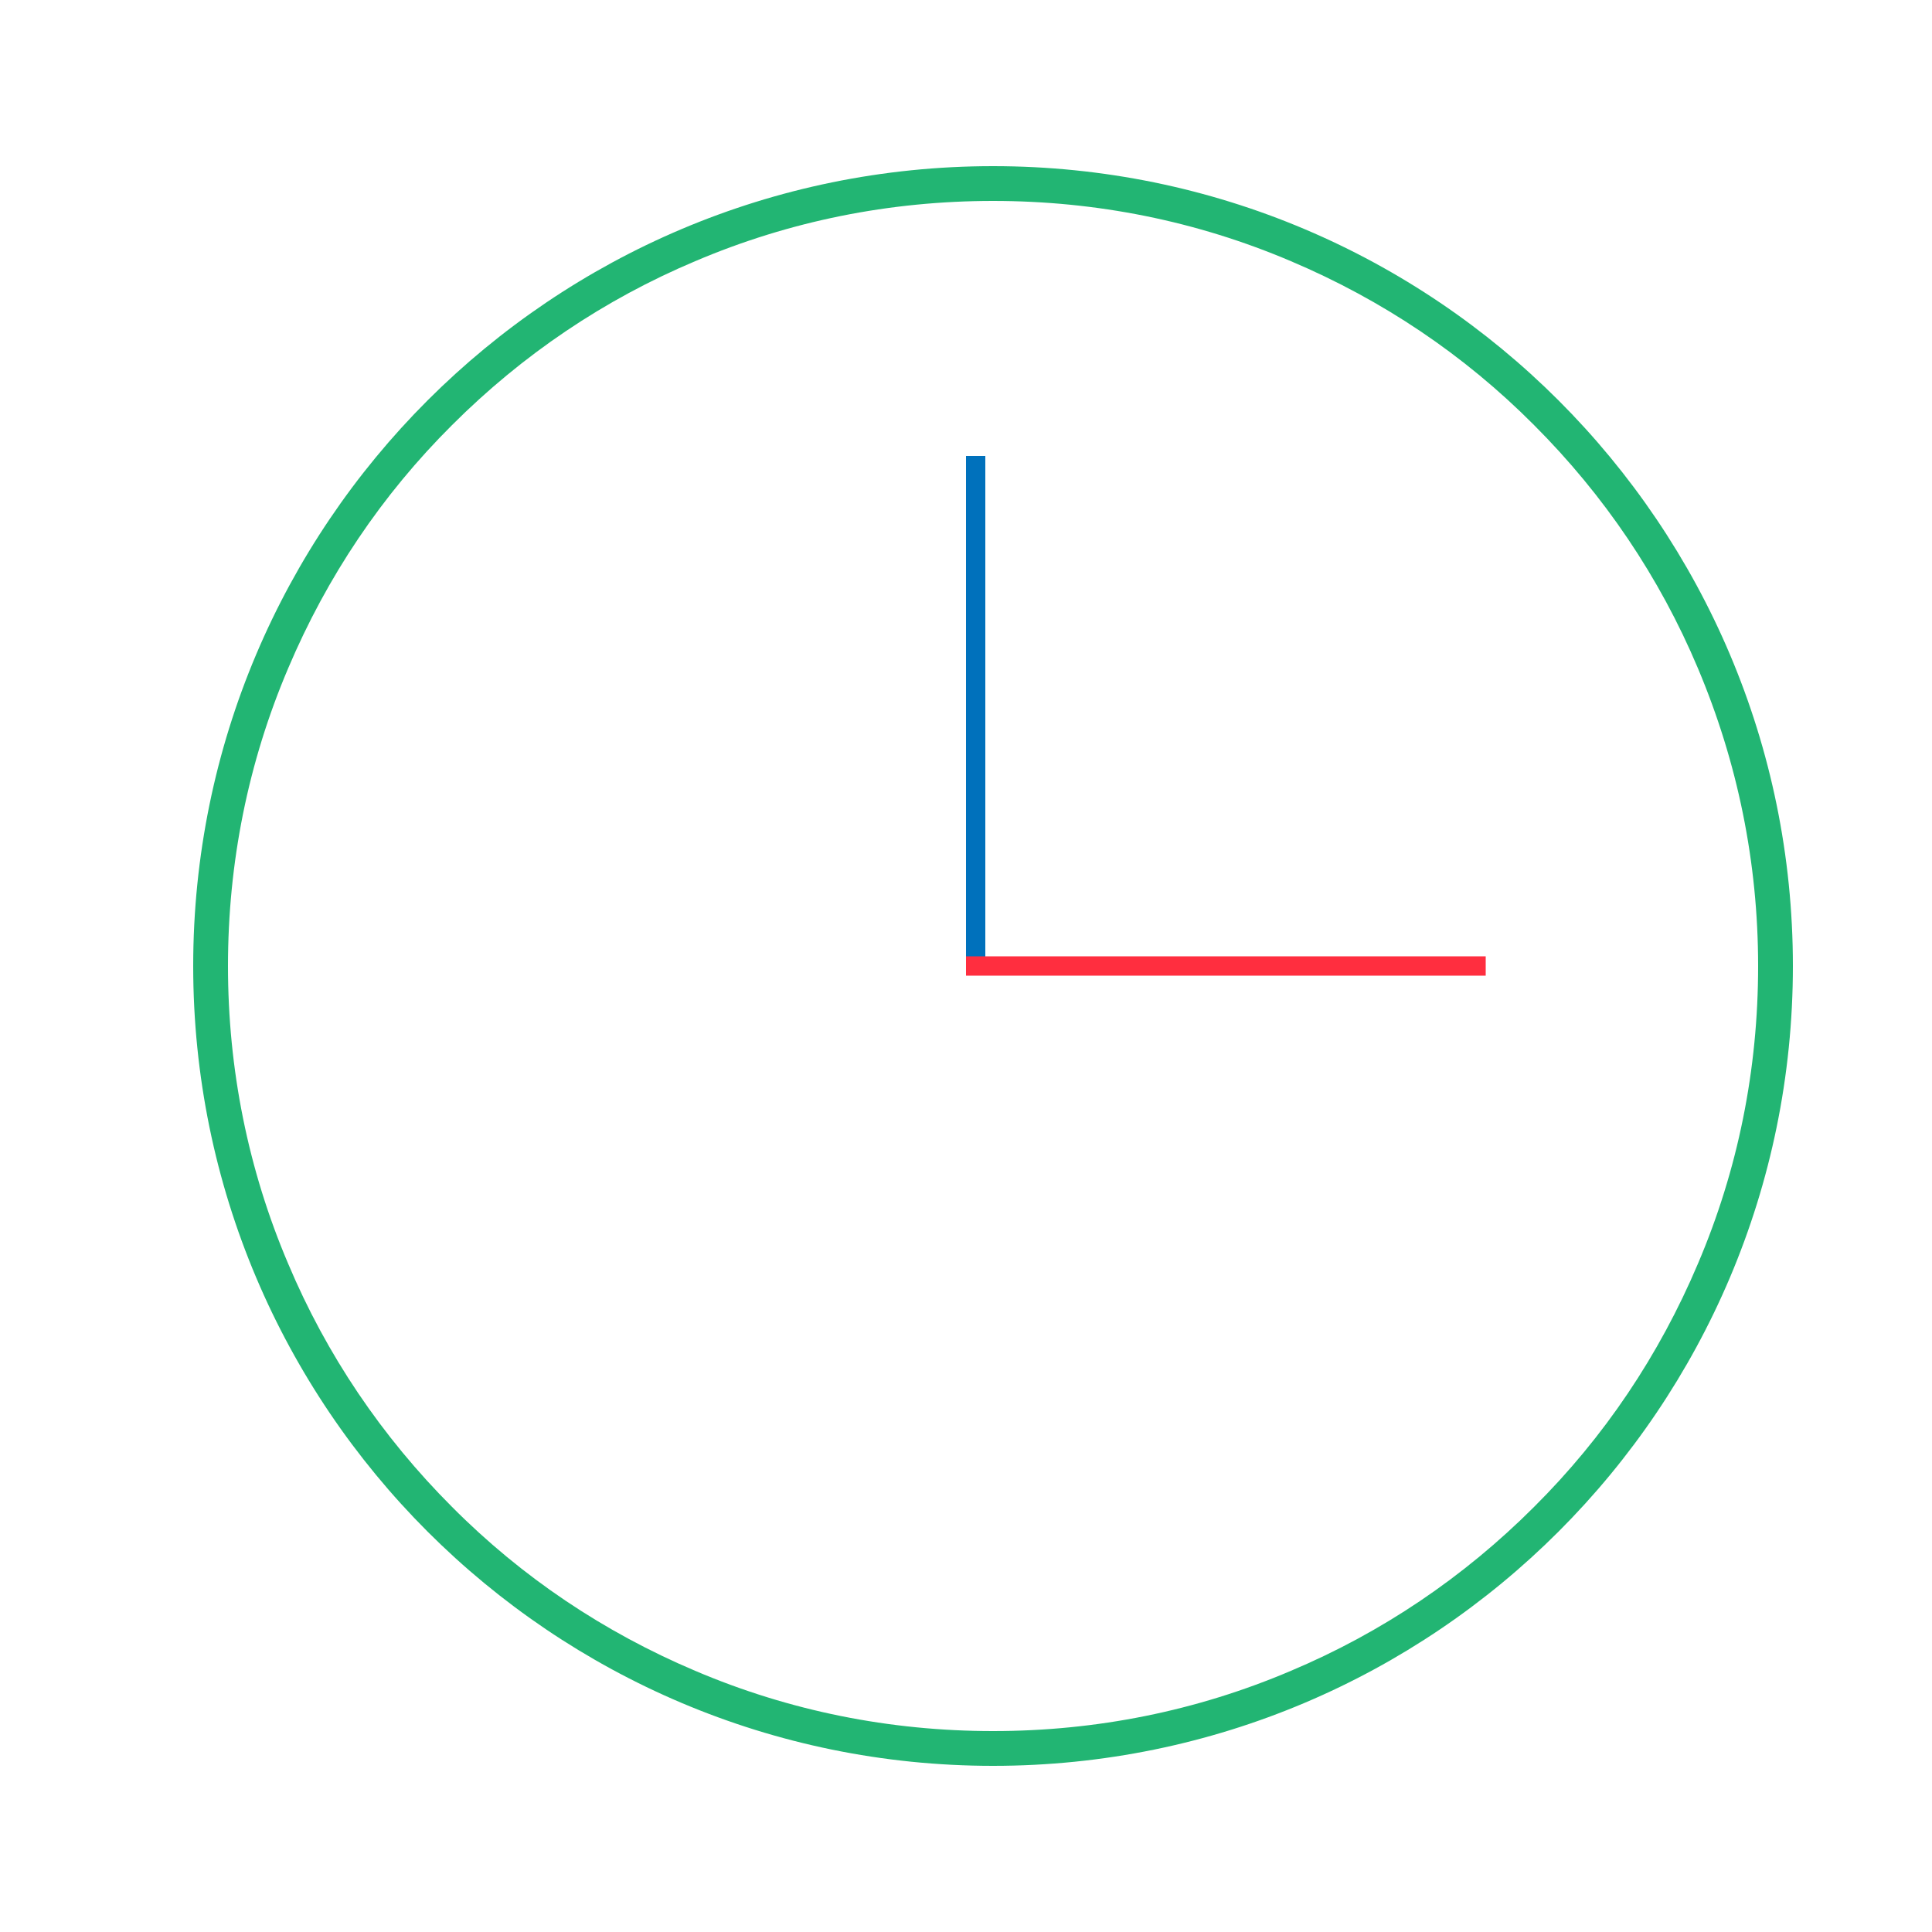 <?xml version="1.0" encoding="utf-8"?>
<!-- Generator: Adobe Illustrator 22.1.0, SVG Export Plug-In . SVG Version: 6.00 Build 0)  -->
<svg version="1.1" id="Laag_1" xmlns="http://www.w3.org/2000/svg" xmlns:xlink="http://www.w3.org/1999/xlink" x="0px" y="0px"
	 viewBox="0 0 500 500" style="enable-background:new 0 0 500 500;" xml:space="preserve">
<style type="text/css">
	.st0{fill:#22B573;}
	.st1{fill:#0071BC;}
	.st2{fill:#FF2E3F;}
</style>
<g>
	<path class="st0" d="M257,52c26.7,0,52.7,5.2,77.1,15.6c23.6,10,44.8,24.2,62.9,42.4c18.2,18.2,32.5,39.4,42.4,62.9
		c10.3,24.4,15.6,50.3,15.6,77.1s-5.2,52.7-15.6,77.1c-10,23.6-24.2,44.8-42.4,62.9c-18.2,18.2-39.4,32.5-62.9,42.4
		C309.7,442.8,283.7,448,257,448s-52.7-5.2-77.1-15.6c-23.6-10-44.8-24.2-62.9-42.4c-18.2-18.2-32.5-39.4-42.4-62.9
		C64.2,302.7,59,276.7,59,250s5.2-52.7,15.6-77.1c10-23.6,24.2-44.8,42.4-62.9c18.2-18.2,39.4-32.5,62.9-42.4
		C204.3,57.2,230.3,52,257,52 M257,43C142.7,43,50,135.7,50,250s92.7,207,207,207s207-92.7,207-207S371.3,43,257,43L257,43z"/>
</g>
<g>
	<rect x="250" y="118" class="st1" width="5" height="134"/>
</g>
<g>
	<rect x="250" y="247.5" class="st2" width="134.5" height="5"/>
</g>
</svg>
